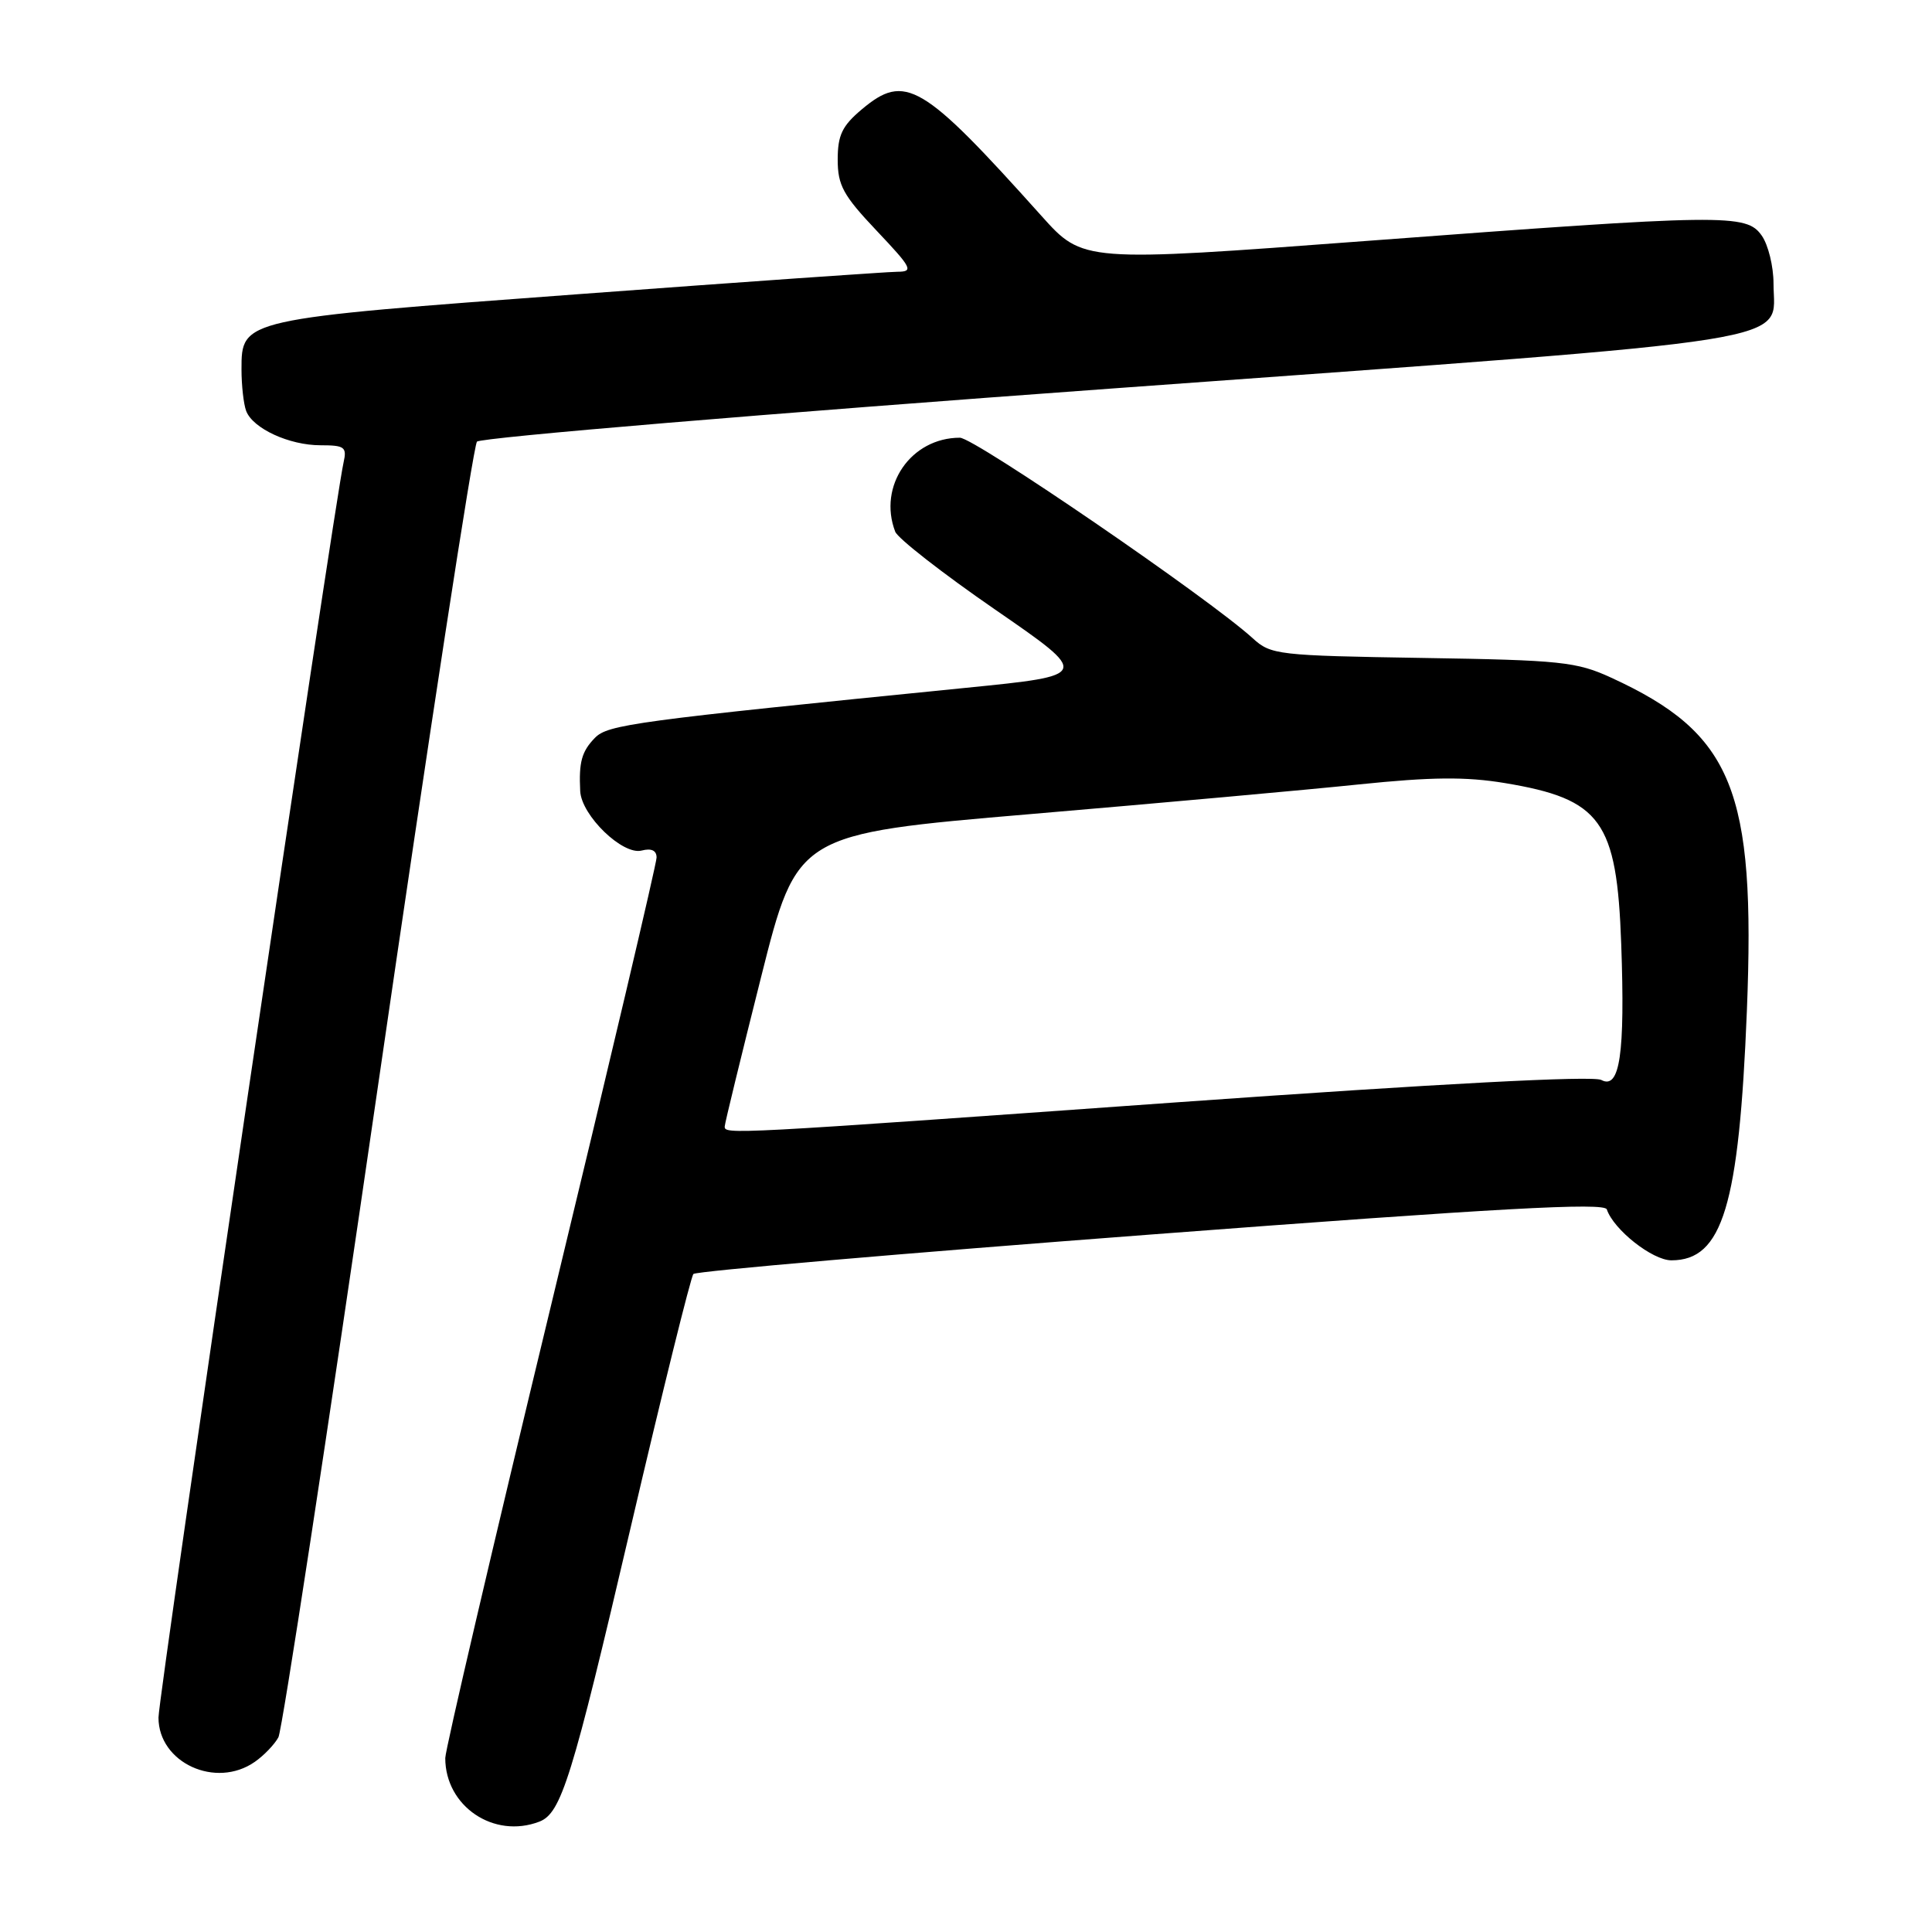 <?xml version="1.0" encoding="UTF-8" standalone="no"?>
<!DOCTYPE svg PUBLIC "-//W3C//DTD SVG 1.1//EN" "http://www.w3.org/Graphics/SVG/1.1/DTD/svg11.dtd" >
<svg xmlns="http://www.w3.org/2000/svg" xmlns:xlink="http://www.w3.org/1999/xlink" version="1.1" viewBox="0 0 256 256">
 <g >
 <path fill="currentColor"
d=" M 71.46 241.38 C 74.37 240.26 75.77 235.77 83.56 202.43 C 87.79 184.32 91.54 169.19 91.88 168.81 C 92.22 168.44 119.50 166.08 152.50 163.58 C 198.72 160.07 212.59 159.31 212.91 160.25 C 213.82 162.95 218.96 167.00 221.47 167.00 C 228.25 167.00 230.43 159.78 231.47 133.95 C 232.64 104.65 229.61 97.20 213.50 89.80 C 208.91 87.69 206.86 87.47 188.50 87.18 C 169.29 86.87 168.40 86.77 166.00 84.58 C 160.25 79.32 129.11 58.00 127.19 58.00 C 120.70 58.00 116.30 64.40 118.62 70.45 C 118.96 71.34 124.92 75.99 131.87 80.78 C 144.50 89.49 144.50 89.49 128.00 91.14 C 84.00 95.54 80.55 96.01 78.83 97.77 C 77.07 99.58 76.69 100.98 76.88 104.83 C 77.05 108.07 82.52 113.36 85.03 112.70 C 86.32 112.37 87.00 112.69 87.00 113.63 C 87.00 114.43 80.70 141.16 73.00 173.04 C 65.30 204.91 59.00 231.87 59.00 232.95 C 59.00 239.34 65.43 243.69 71.46 241.38 Z  M 33.77 233.45 C 34.99 232.60 36.39 231.13 36.89 230.20 C 37.39 229.26 43.32 190.47 50.07 144.00 C 56.82 97.53 62.73 59.06 63.20 58.52 C 63.68 57.98 101.60 54.80 147.48 51.47 C 240.90 44.68 235.00 45.61 235.00 37.57 C 235.00 35.30 234.30 32.44 233.44 31.22 C 231.40 28.31 228.73 28.35 181.00 31.93 C 143.50 34.74 143.50 34.74 138.01 28.62 C 122.19 10.97 119.95 9.65 114.18 14.50 C 111.59 16.68 111.00 17.91 111.00 21.15 C 111.00 24.56 111.73 25.89 116.15 30.56 C 120.86 35.54 121.09 36.00 118.90 36.01 C 117.58 36.02 98.56 37.35 76.63 38.98 C 31.97 42.28 32.00 42.28 32.00 48.94 C 32.00 51.08 32.28 53.56 32.62 54.46 C 33.51 56.78 38.32 59.00 42.47 59.00 C 45.66 59.00 45.98 59.24 45.53 61.25 C 44.30 66.64 21.00 224.65 21.00 227.59 C 21.00 233.58 28.60 237.07 33.77 233.45 Z  M 96.03 149.25 C 96.04 148.84 98.21 139.95 100.84 129.50 C 105.62 110.50 105.62 110.50 136.56 107.87 C 153.58 106.42 173.15 104.66 180.06 103.94 C 189.68 102.95 194.21 102.90 199.40 103.76 C 212.16 105.88 214.24 108.75 214.82 125.08 C 215.34 139.65 214.64 144.42 212.18 143.10 C 211.08 142.51 190.85 143.58 155.98 146.06 C 96.36 150.32 95.99 150.34 96.03 149.25 Z "/>
</g>
</svg>